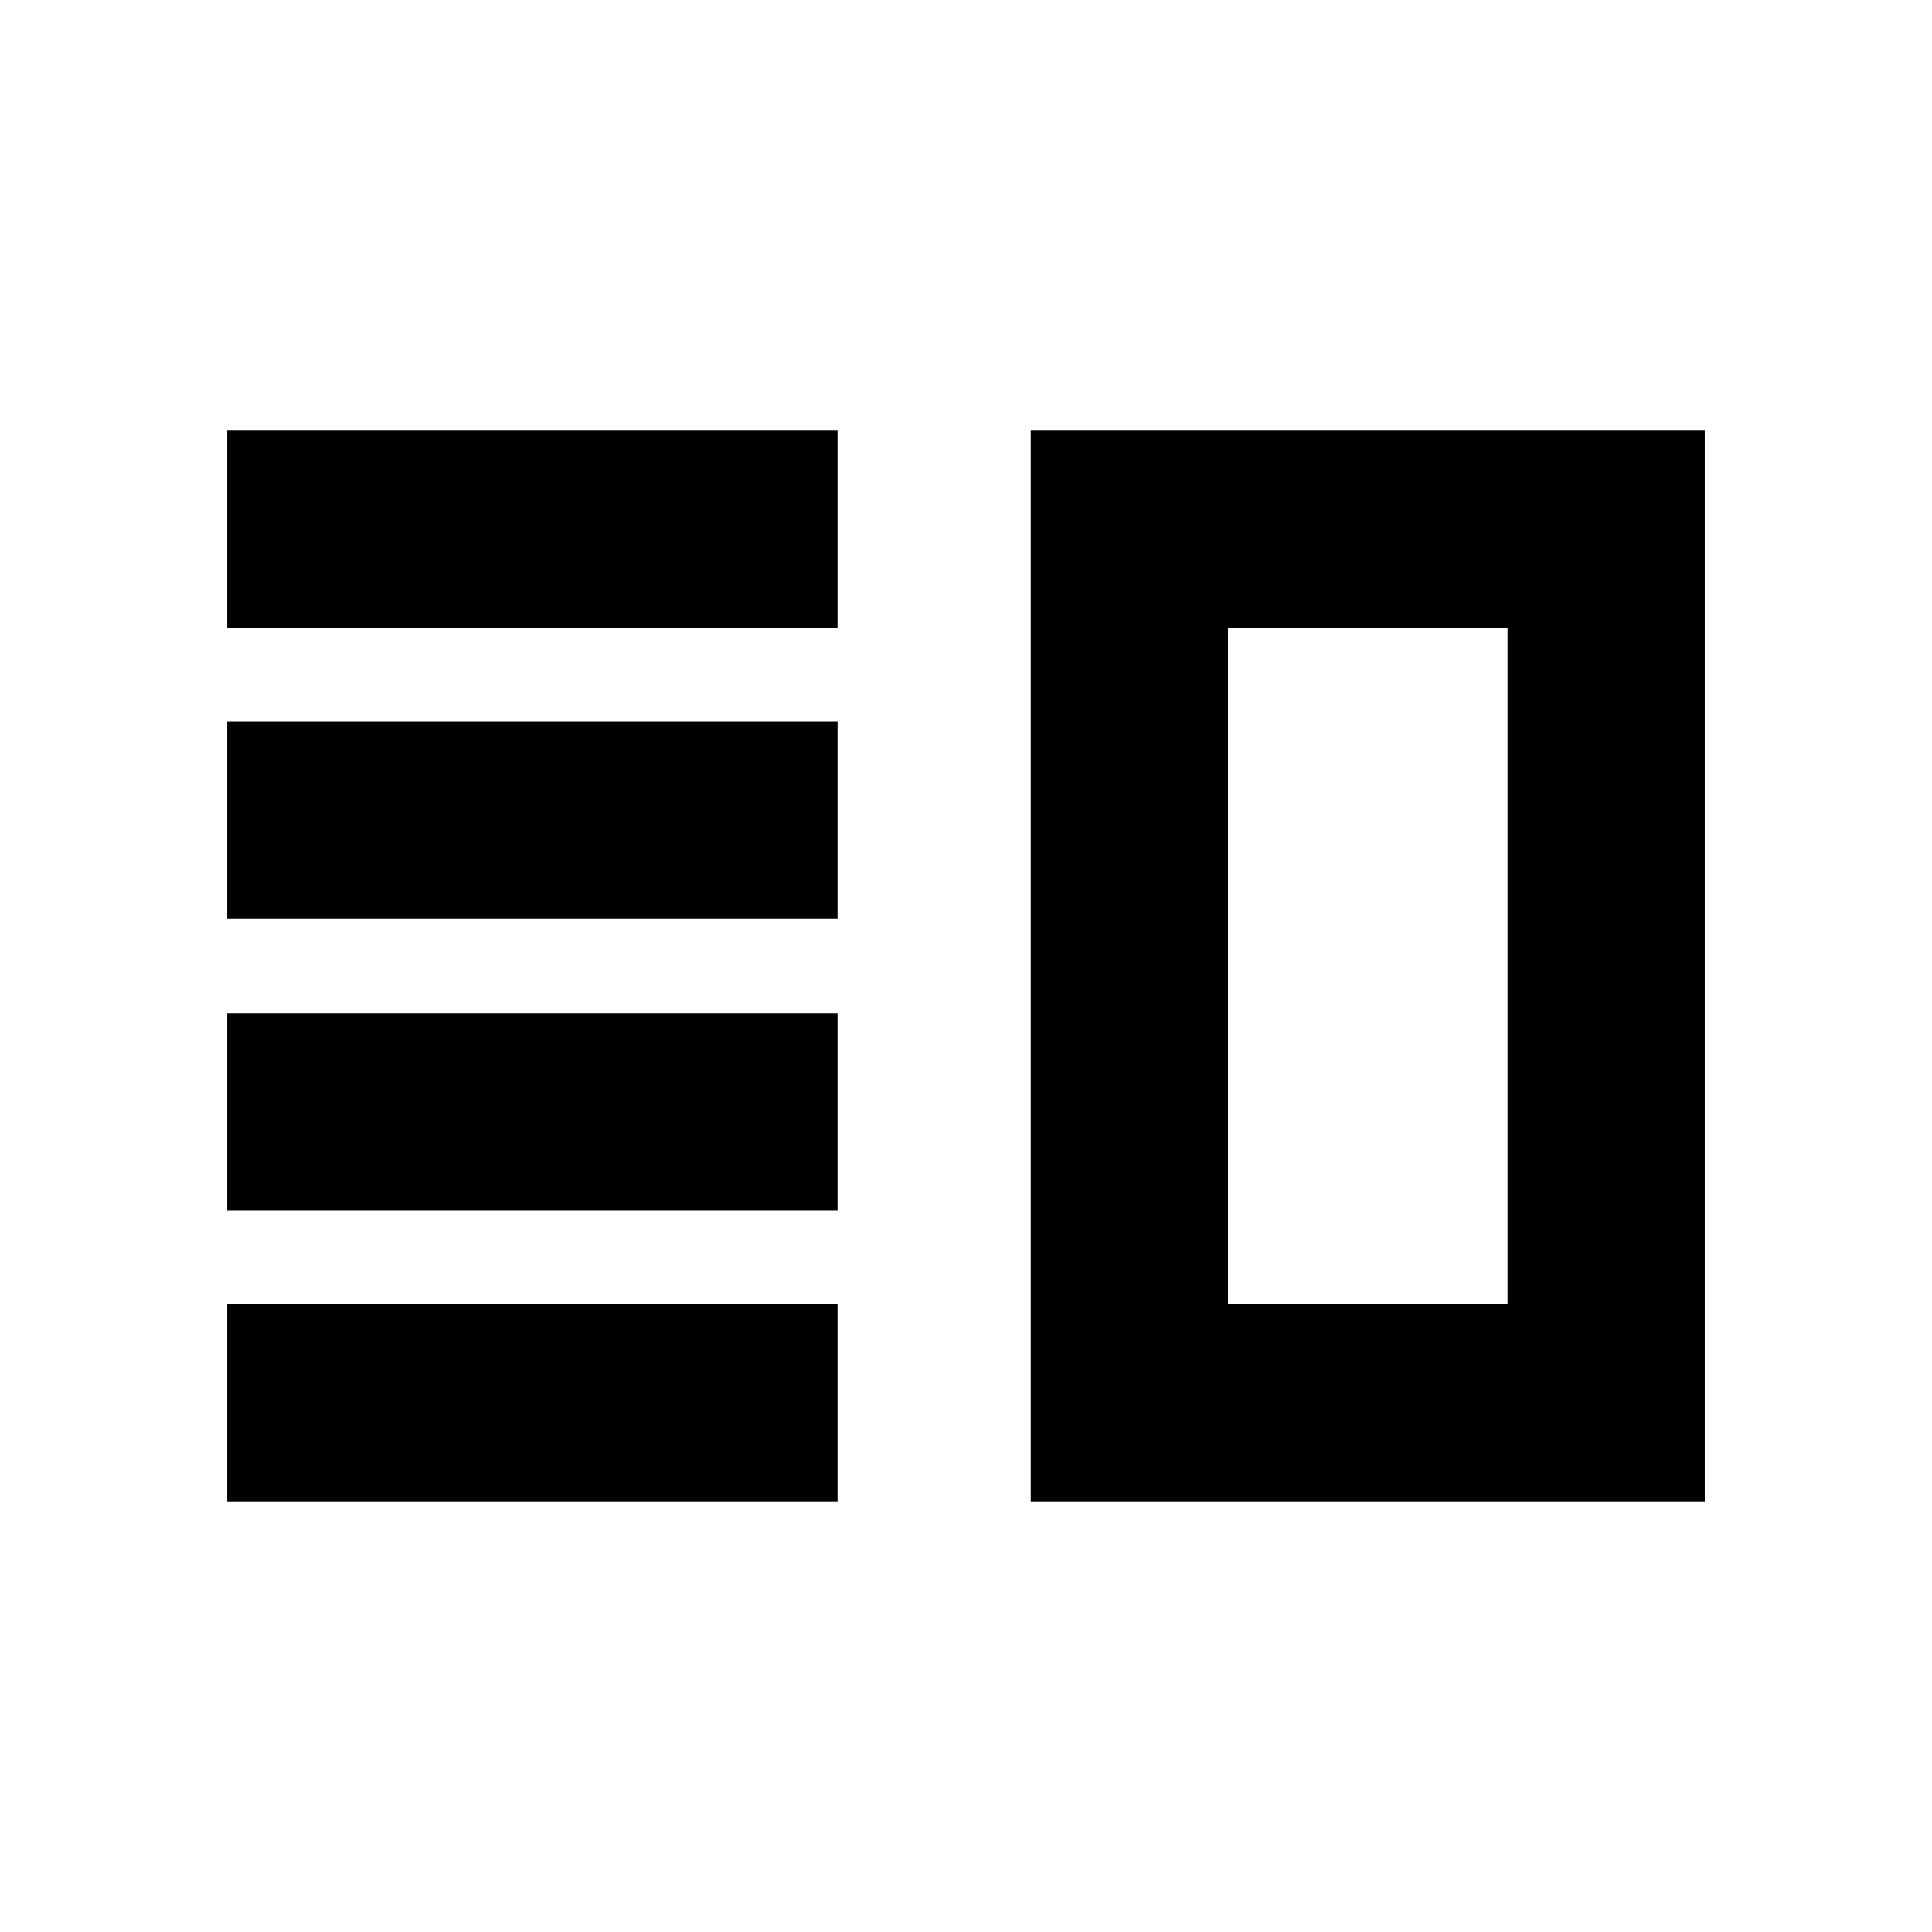 <svg xmlns="http://www.w3.org/2000/svg" height="20" viewBox="0 -960 960 960" width="20"><path d="M112.911-456.479v98.002h303.262v-98.002H112.911Zm0 144.479v98.001h303.262V-312H112.911Zm0-289.523v98.002h303.262v-98.002H112.911Zm0-144.478V-648h303.262v-98.001H112.911ZM610.174-648v336-336Zm-98.001-98.001h334.916v532.002H512.173v-532.002ZM610.174-648v336h138.913v-336H610.174Z"/></svg>